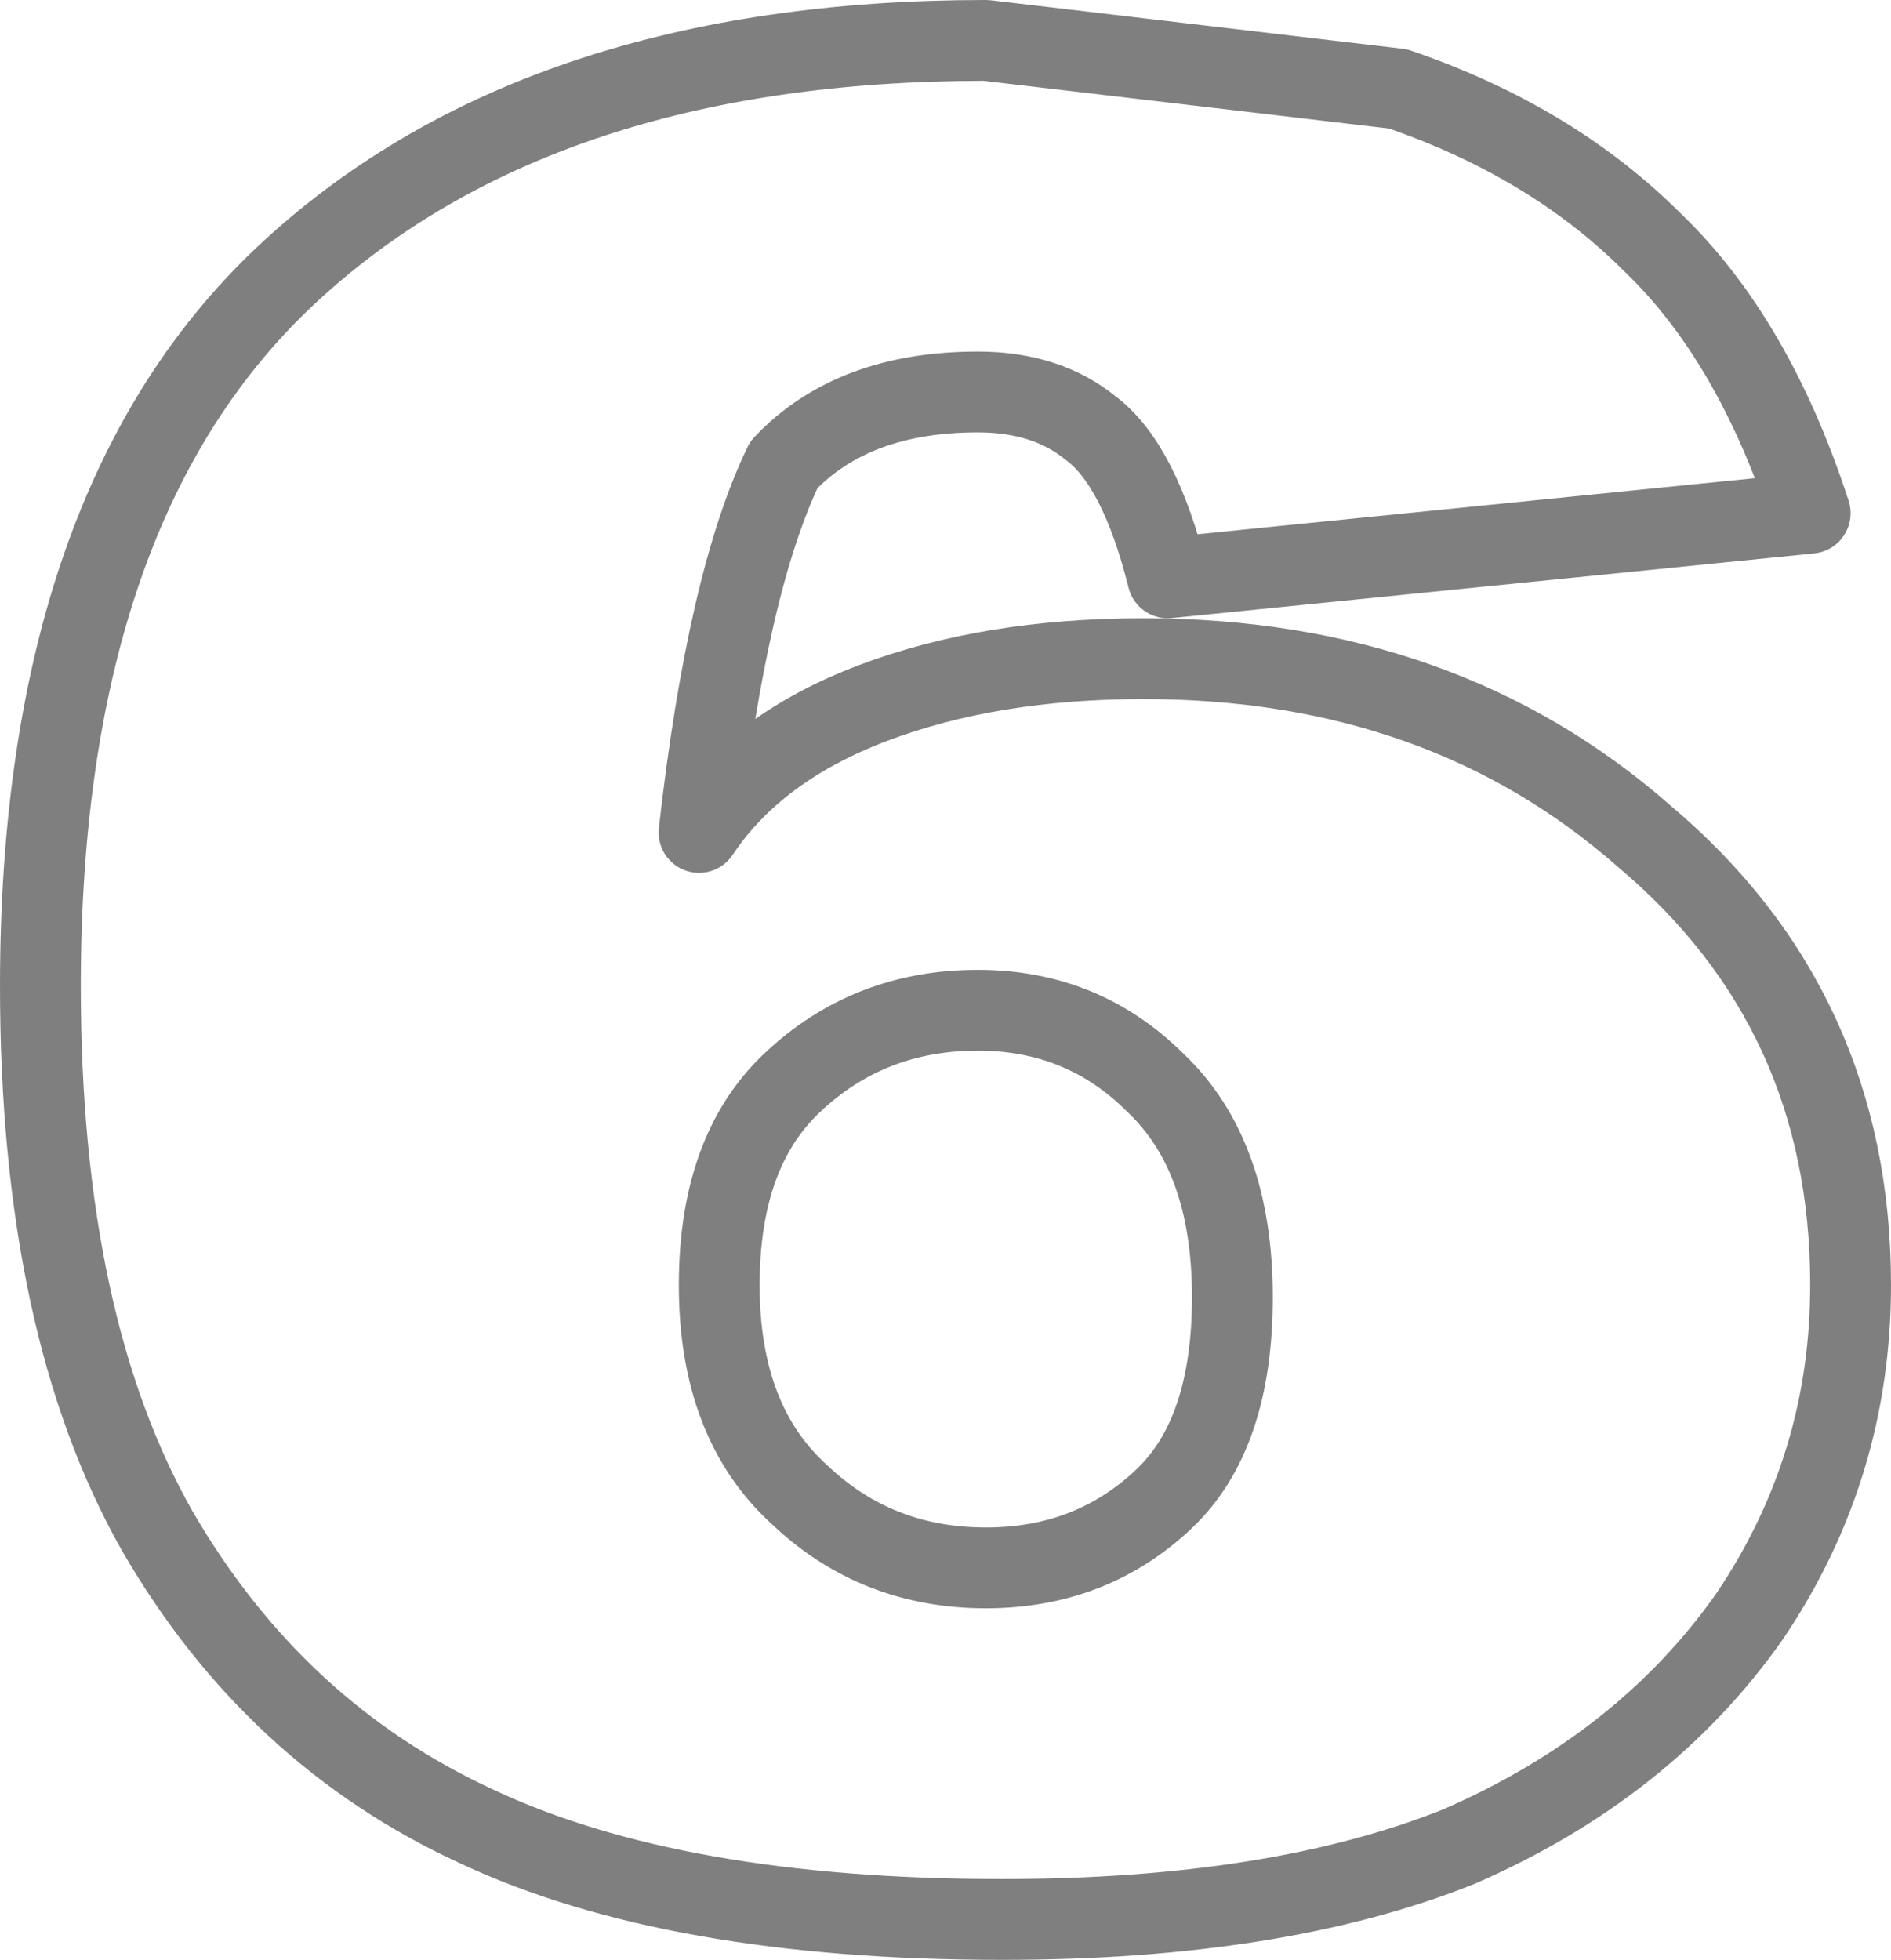 <?xml version="1.0" encoding="UTF-8" standalone="no"?>
<svg xmlns:xlink="http://www.w3.org/1999/xlink" height="24.25px" width="23.4px" xmlns="http://www.w3.org/2000/svg">
  <g transform="matrix(1.0, 0.0, 0.0, 1.0, -388.35, -246.7)">
    <path d="M405.65 247.8 Q407.55 248.45 408.8 249.7 410.05 250.9 410.75 253.05 L402.8 253.85 Q402.45 252.45 401.85 252.0 401.3 251.55 400.45 251.55 398.9 251.55 398.05 252.45 397.35 253.9 397.0 257.0 397.7 255.95 399.15 255.4 400.6 254.85 402.5 254.85 406.2 254.85 408.7 257.05 411.25 259.2 411.25 262.6 411.25 264.85 410.0 266.7 408.7 268.55 406.4 269.55 404.15 270.45 400.75 270.45 396.7 270.45 394.25 269.3 391.75 268.15 390.3 265.65 388.85 263.1 388.85 258.9 388.85 252.9 391.95 250.05 395.05 247.2 400.55 247.2 L405.65 247.8 M400.45 259.2 Q399.1 259.2 398.15 260.1 397.25 260.95 397.25 262.6 397.25 264.3 398.25 265.2 399.2 266.1 400.55 266.1 401.85 266.1 402.75 265.25 403.6 264.45 403.6 262.75 403.6 261.0 402.65 260.1 401.75 259.2 400.45 259.2" fill="none" stroke="#000000" stroke-linecap="round" stroke-linejoin="round" stroke-opacity="0.502" stroke-width="1.0"/>
  </g>
</svg>
